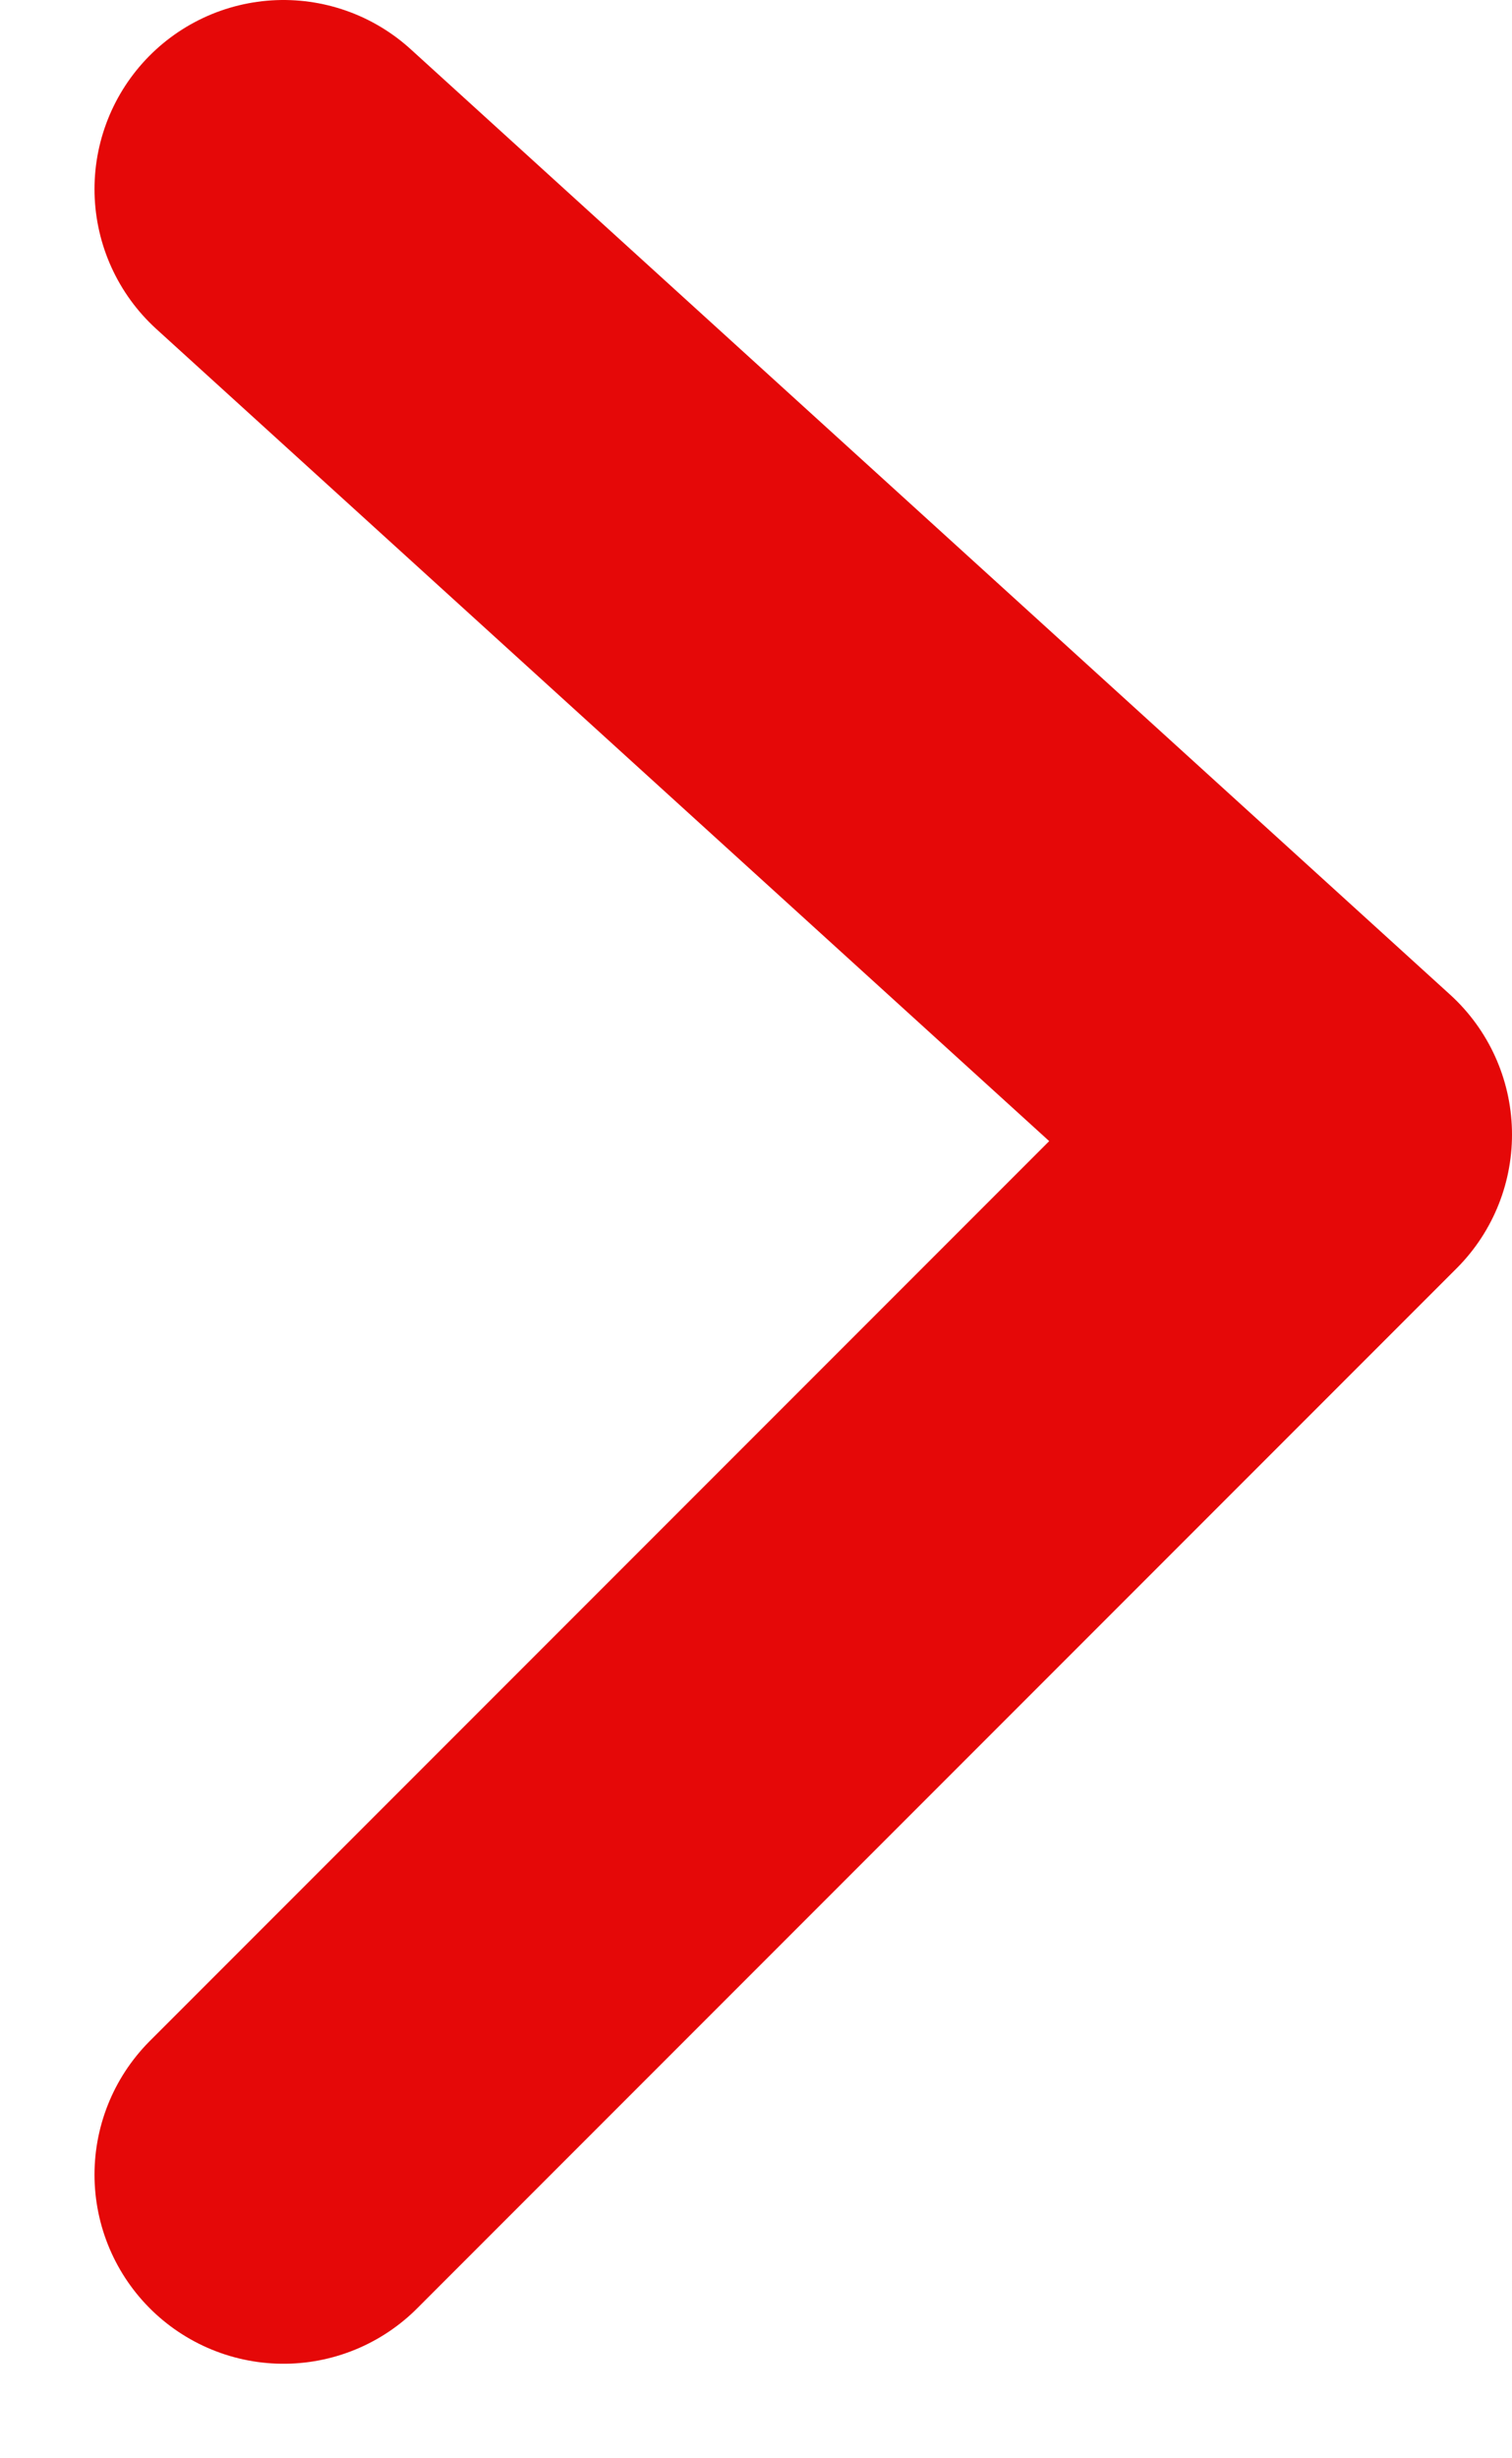 <svg width="8" height="13" viewBox="0 0 8 13" fill="none" xmlns="http://www.w3.org/2000/svg">
<path d="M1.5 11.5L7 6L1.5 1" stroke="#E50808" stroke-width="2" stroke-linecap="round" stroke-linejoin="round"/>
</svg>
